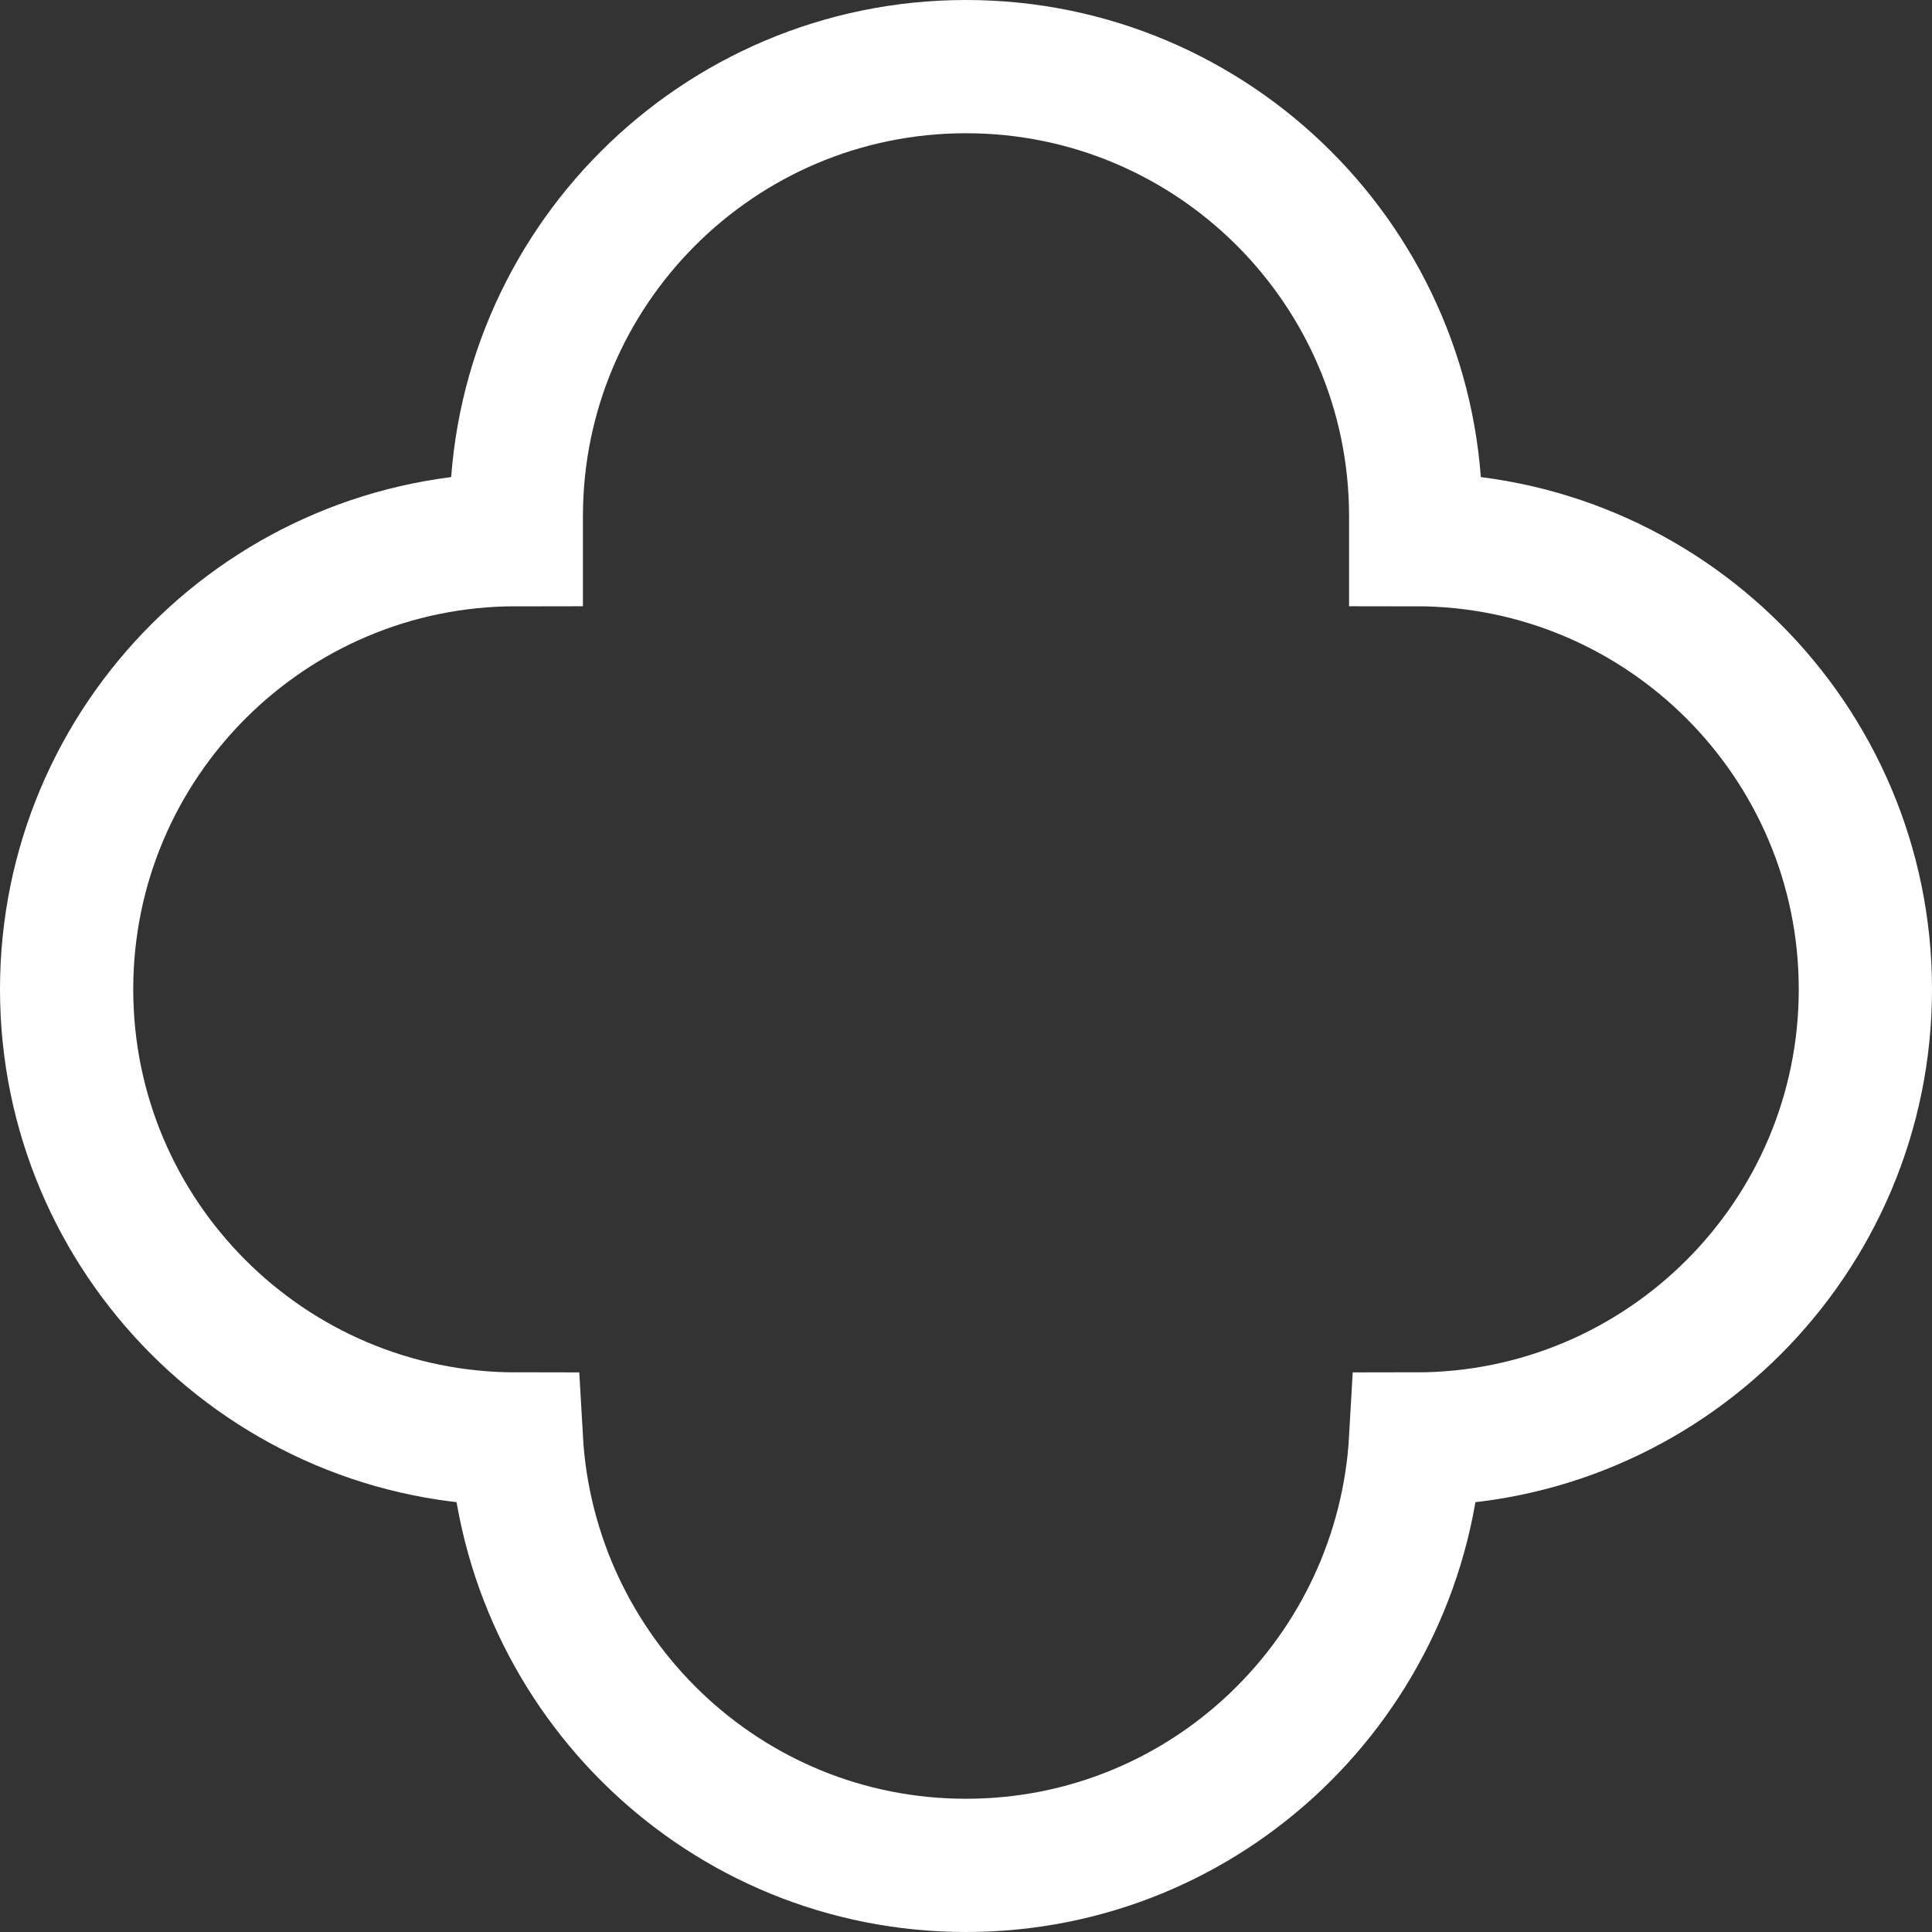 <?xml version="1.0" encoding="utf-8"?>
<!-- Generator: Adobe Illustrator 20.1.0, SVG Export Plug-In . SVG Version: 6.00 Build 0)  -->
<svg version="1.1" id="Layer_1" xmlns="http://www.w3.org/2000/svg" xmlns:xlink="http://www.w3.org/1999/xlink" x="0px" y="0px"
	 viewBox="0 0 116 116" style="enable-background:new 0 0 116 116;" xml:space="preserve">
<rect x="0" y="0" width="116" height="116" fill="#333333" stroke="none"/>
<style type="text/css">
	.st0{fill:none;stroke:#FFFFFF;stroke-width:8;stroke-miterlimit:10;}
</style>
<path class="st0" d="M31,86.4c0.8,14.2,12.5,25.6,27,25.6s26.2-11.4,27-25.6l0,0c14.9,0,27-12.1,27-27s-12.1-27-27-27l0,0
	c0-0.5,0-0.9,0-1.4C85,16.1,72.9,4,58,4S31,16.1,31,31c0,0.5,0,0.9,0,1.4l0,0c-14.9,0-27,12.1-27,27S16.1,86.4,31,86.4L31,86.4z"/>
</svg>
